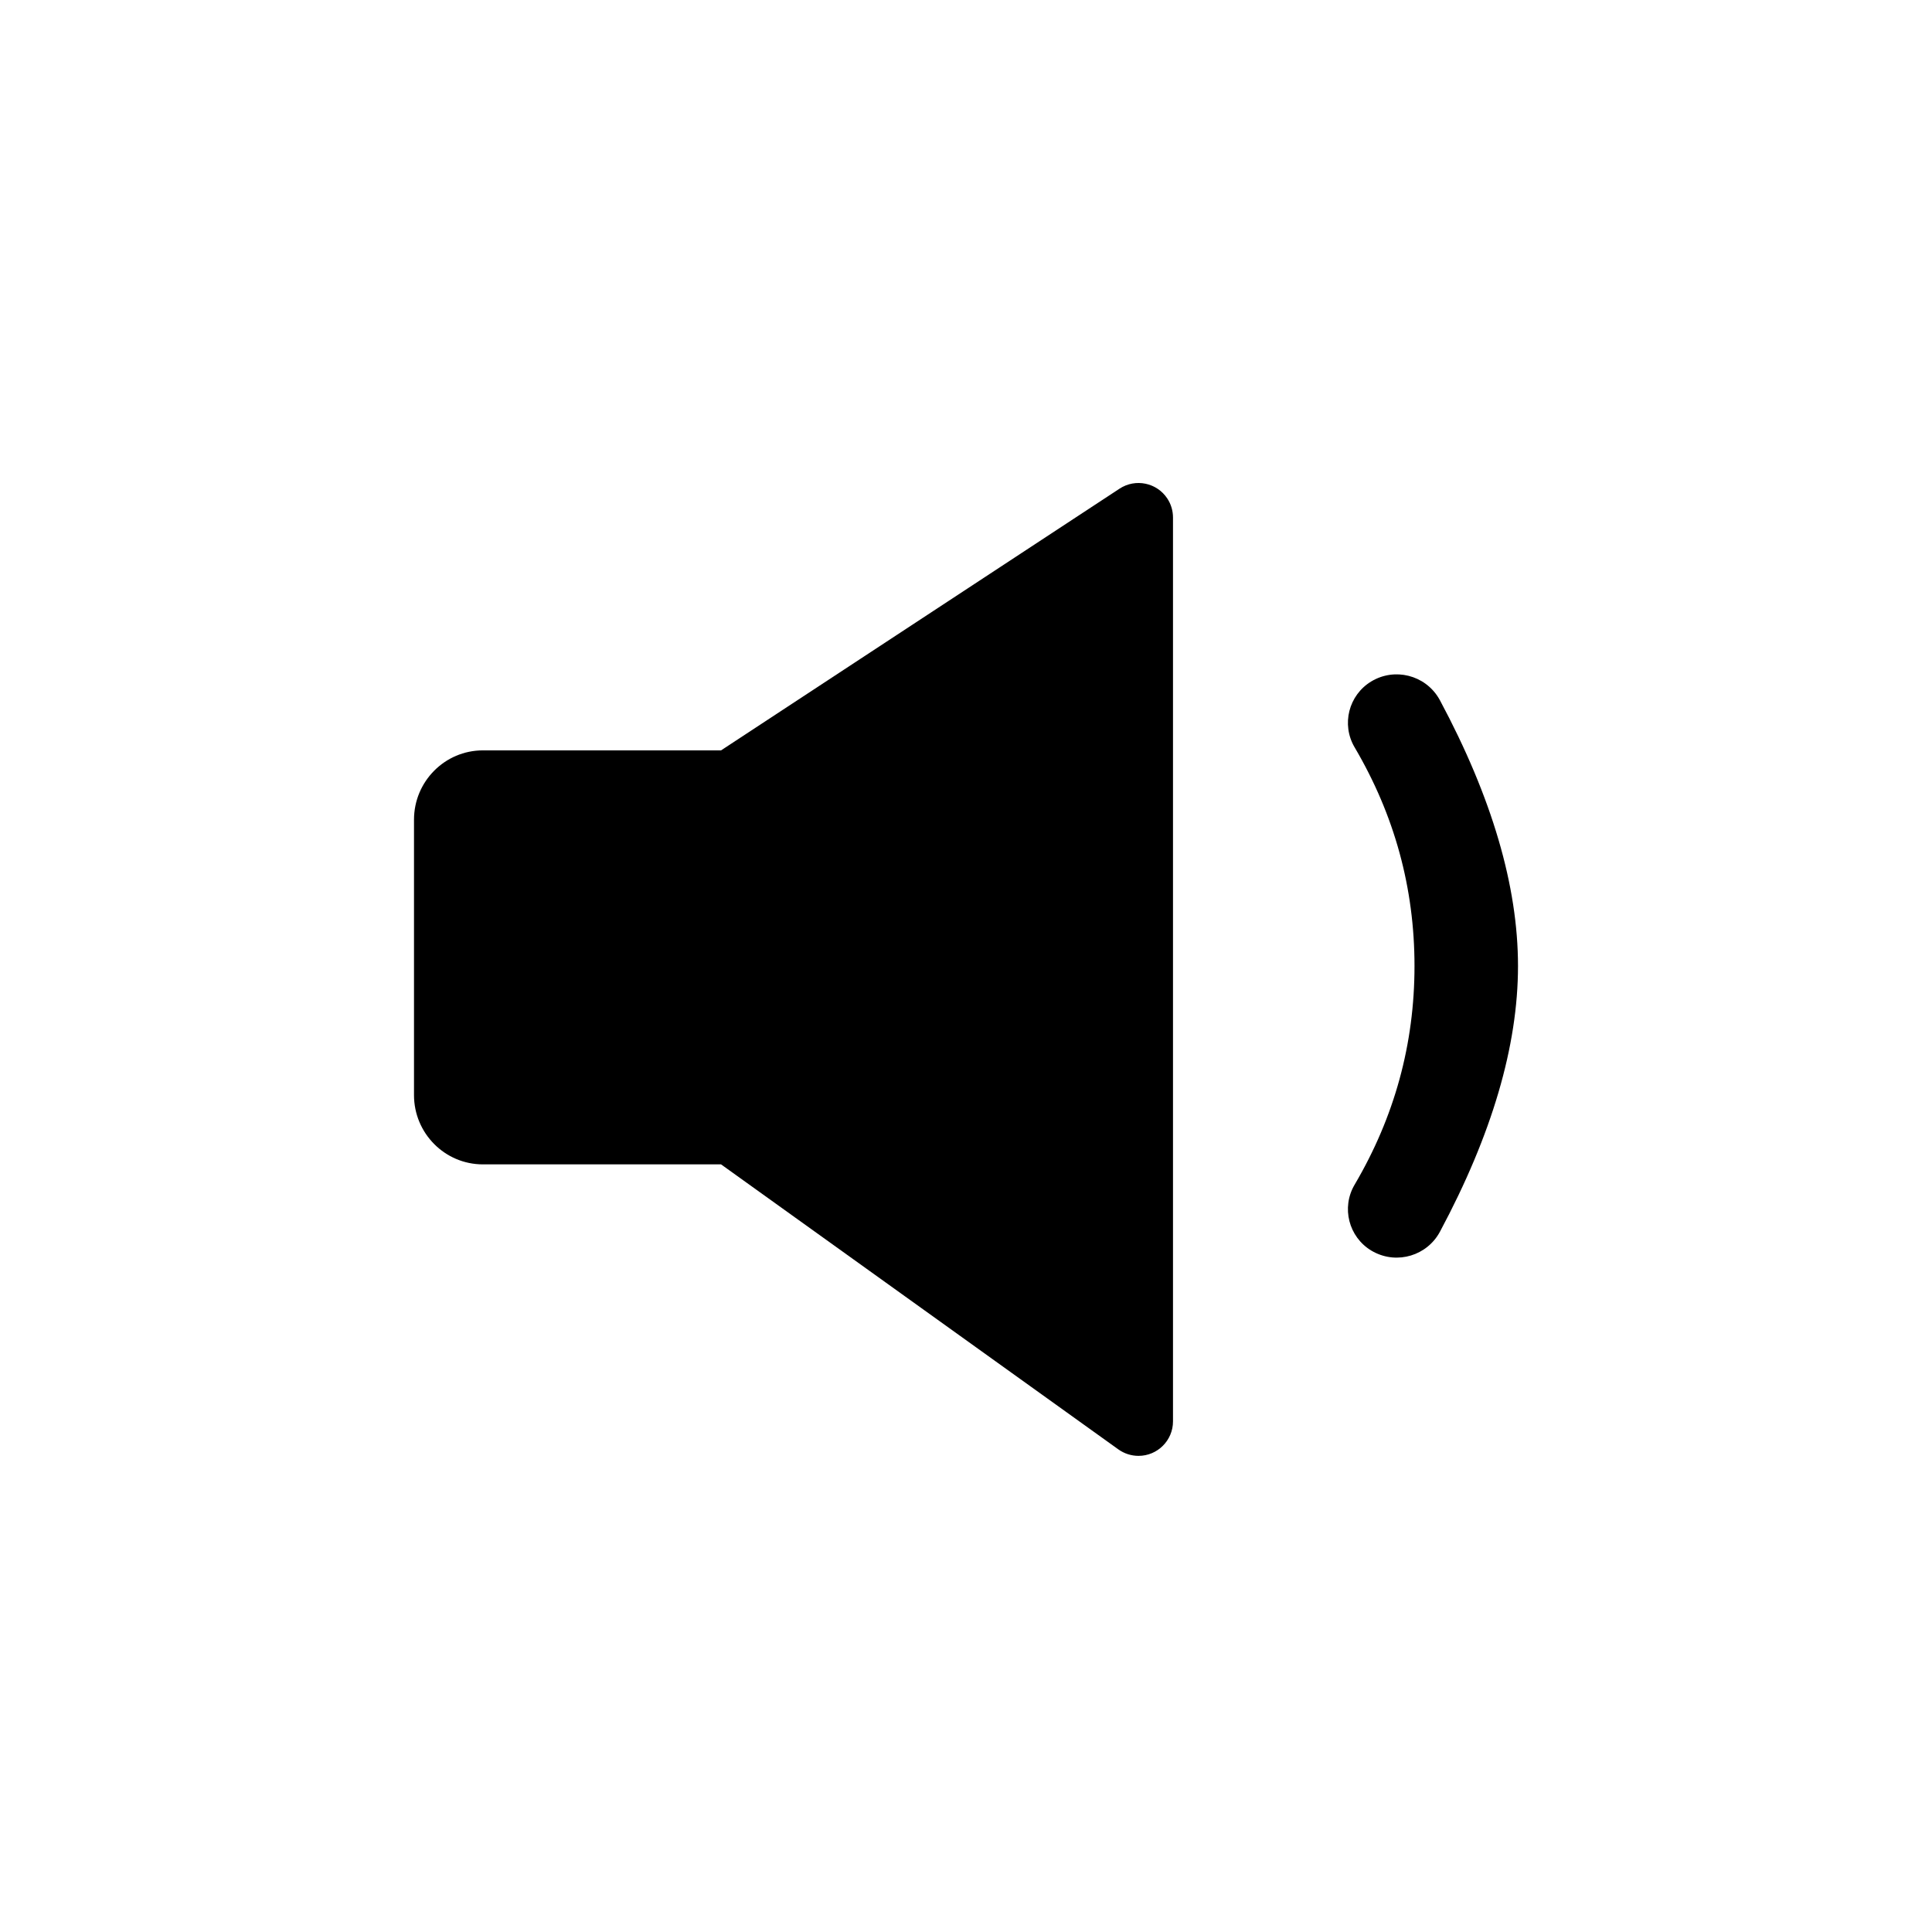 <?xml version="1.0" encoding="UTF-8"?>
<svg width="56px" height="56px" viewBox="0 0 56 56" version="1.1" xmlns="http://www.w3.org/2000/svg" xmlns:xlink="http://www.w3.org/1999/xlink">
    <!-- Generator: Sketch 52.1 (67048) - http://www.bohemiancoding.com/sketch -->
    <title>volume_low_fill</title>
    <desc>Created with Sketch.</desc>
    <g id="Page-1" stroke="none" stroke-width="1" fill="none" fill-rule="evenodd">
        <g id="volume_low_fill" transform="translate(12, 14)" fill="#000000">
            <path d="M8.9,7.75 L20.451,0.164 C20.913,-0.139 21.533,-0.01 21.836,0.451 C21.943,0.614 22,0.805 22,1 L22,27.199 C22,27.751 21.552,28.199 21,28.199 C20.791,28.199 20.587,28.133 20.417,28.012 L8.9,19.75 L1.997,19.75 C0.894,19.75 0,18.848 0,17.742 L0,9.759 C0,8.65 0.896,7.75 1.997,7.75 L8.9,7.75 Z" id="Path" fill-rule="nonzero"></path>
            <path d="M27.75,5.75 C28.424,5.345 29.299,5.564 29.703,6.238 C29.715,6.258 29.727,6.279 29.738,6.299 C31.246,9.117 32,11.684 32,14 C32,16.316 31.246,18.883 29.738,21.701 L29.738,21.701 C29.367,22.394 28.504,22.655 27.811,22.284 C27.79,22.273 27.77,22.262 27.75,22.25 C27.091,21.854 26.874,21.001 27.264,20.339 C28.421,18.374 29,16.261 29,14 C29,11.739 28.421,9.626 27.264,7.661 C26.874,6.999 27.091,6.146 27.75,5.75 Z" id="Rectangle"></path>
        </g>
    </g>
</svg>